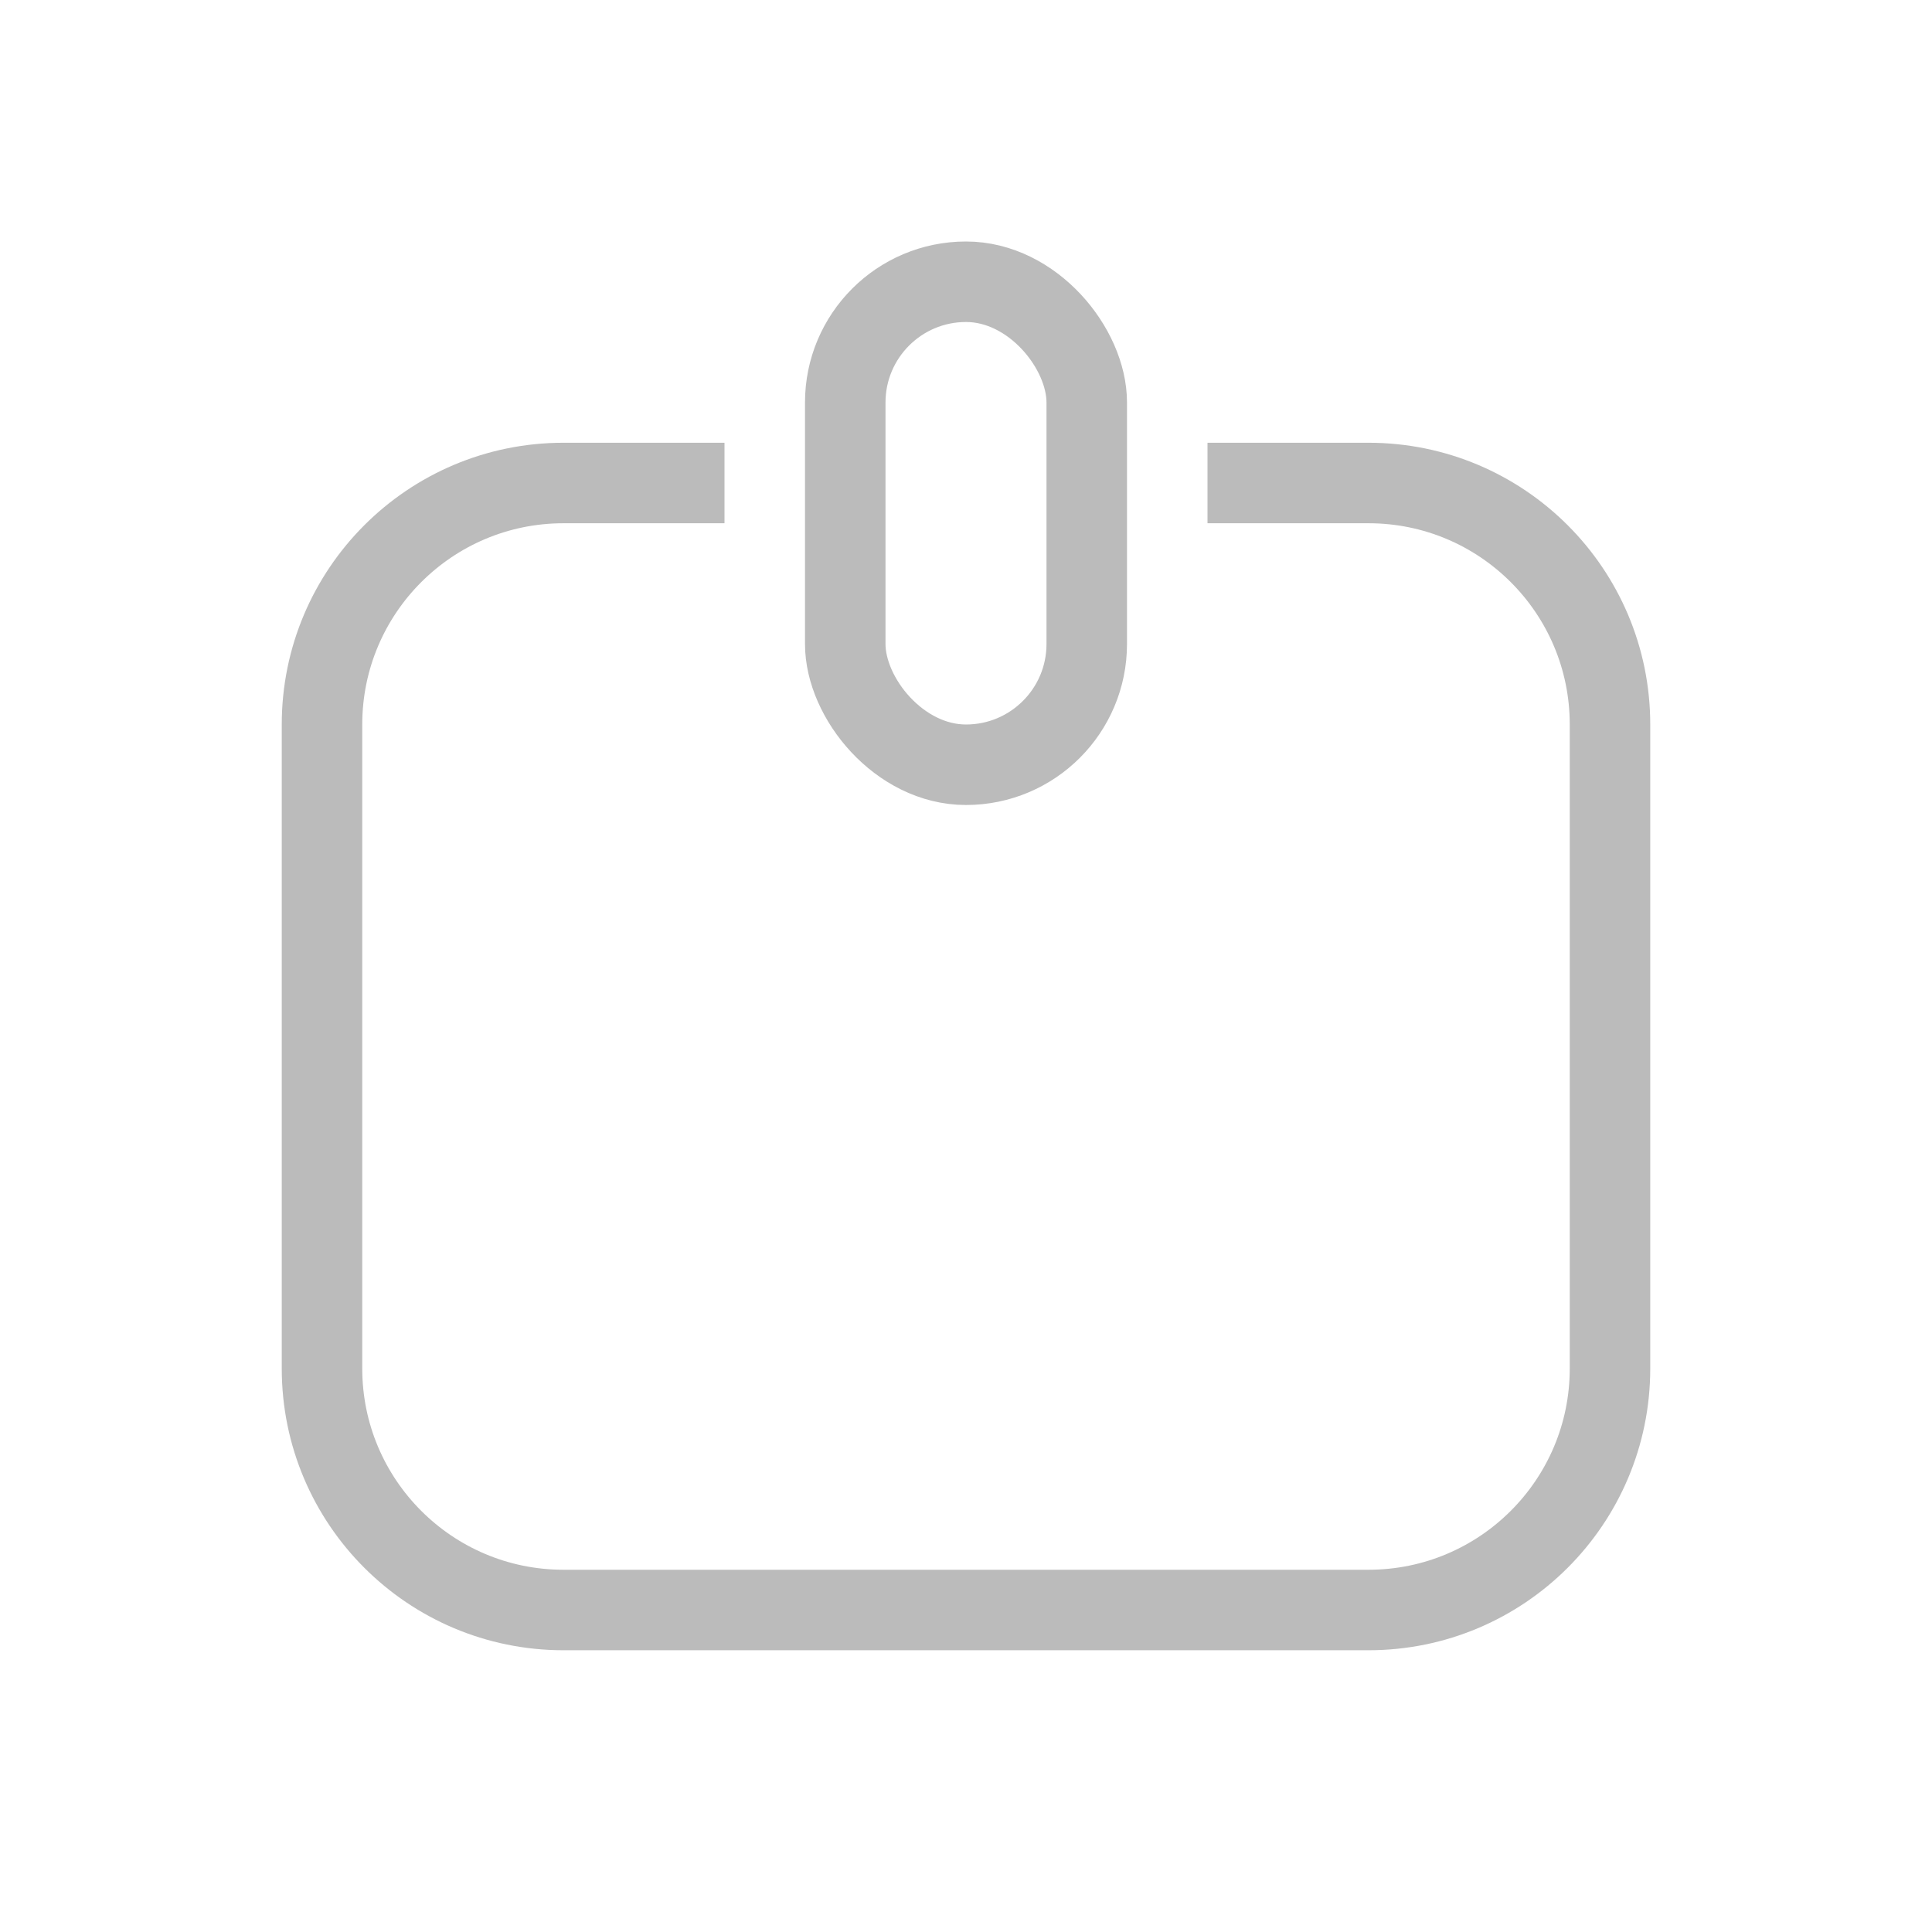 <svg width="24" height="24" viewBox="0 0 24 24" fill="none" xmlns="http://www.w3.org/2000/svg">
<path d="M9 6H7C5.343 6 4 7.343 4 9V17C4 18.657 5.343 20 7 20H17C18.657 20 20 18.657 20 17V9C20 7.343 18.657 6 17 6H15" stroke="#BBBBBB"/>
<rect x="10.5" y="3.5" width="3" height="6" rx="1.5" stroke="#BBBBBB"/>
</svg>
